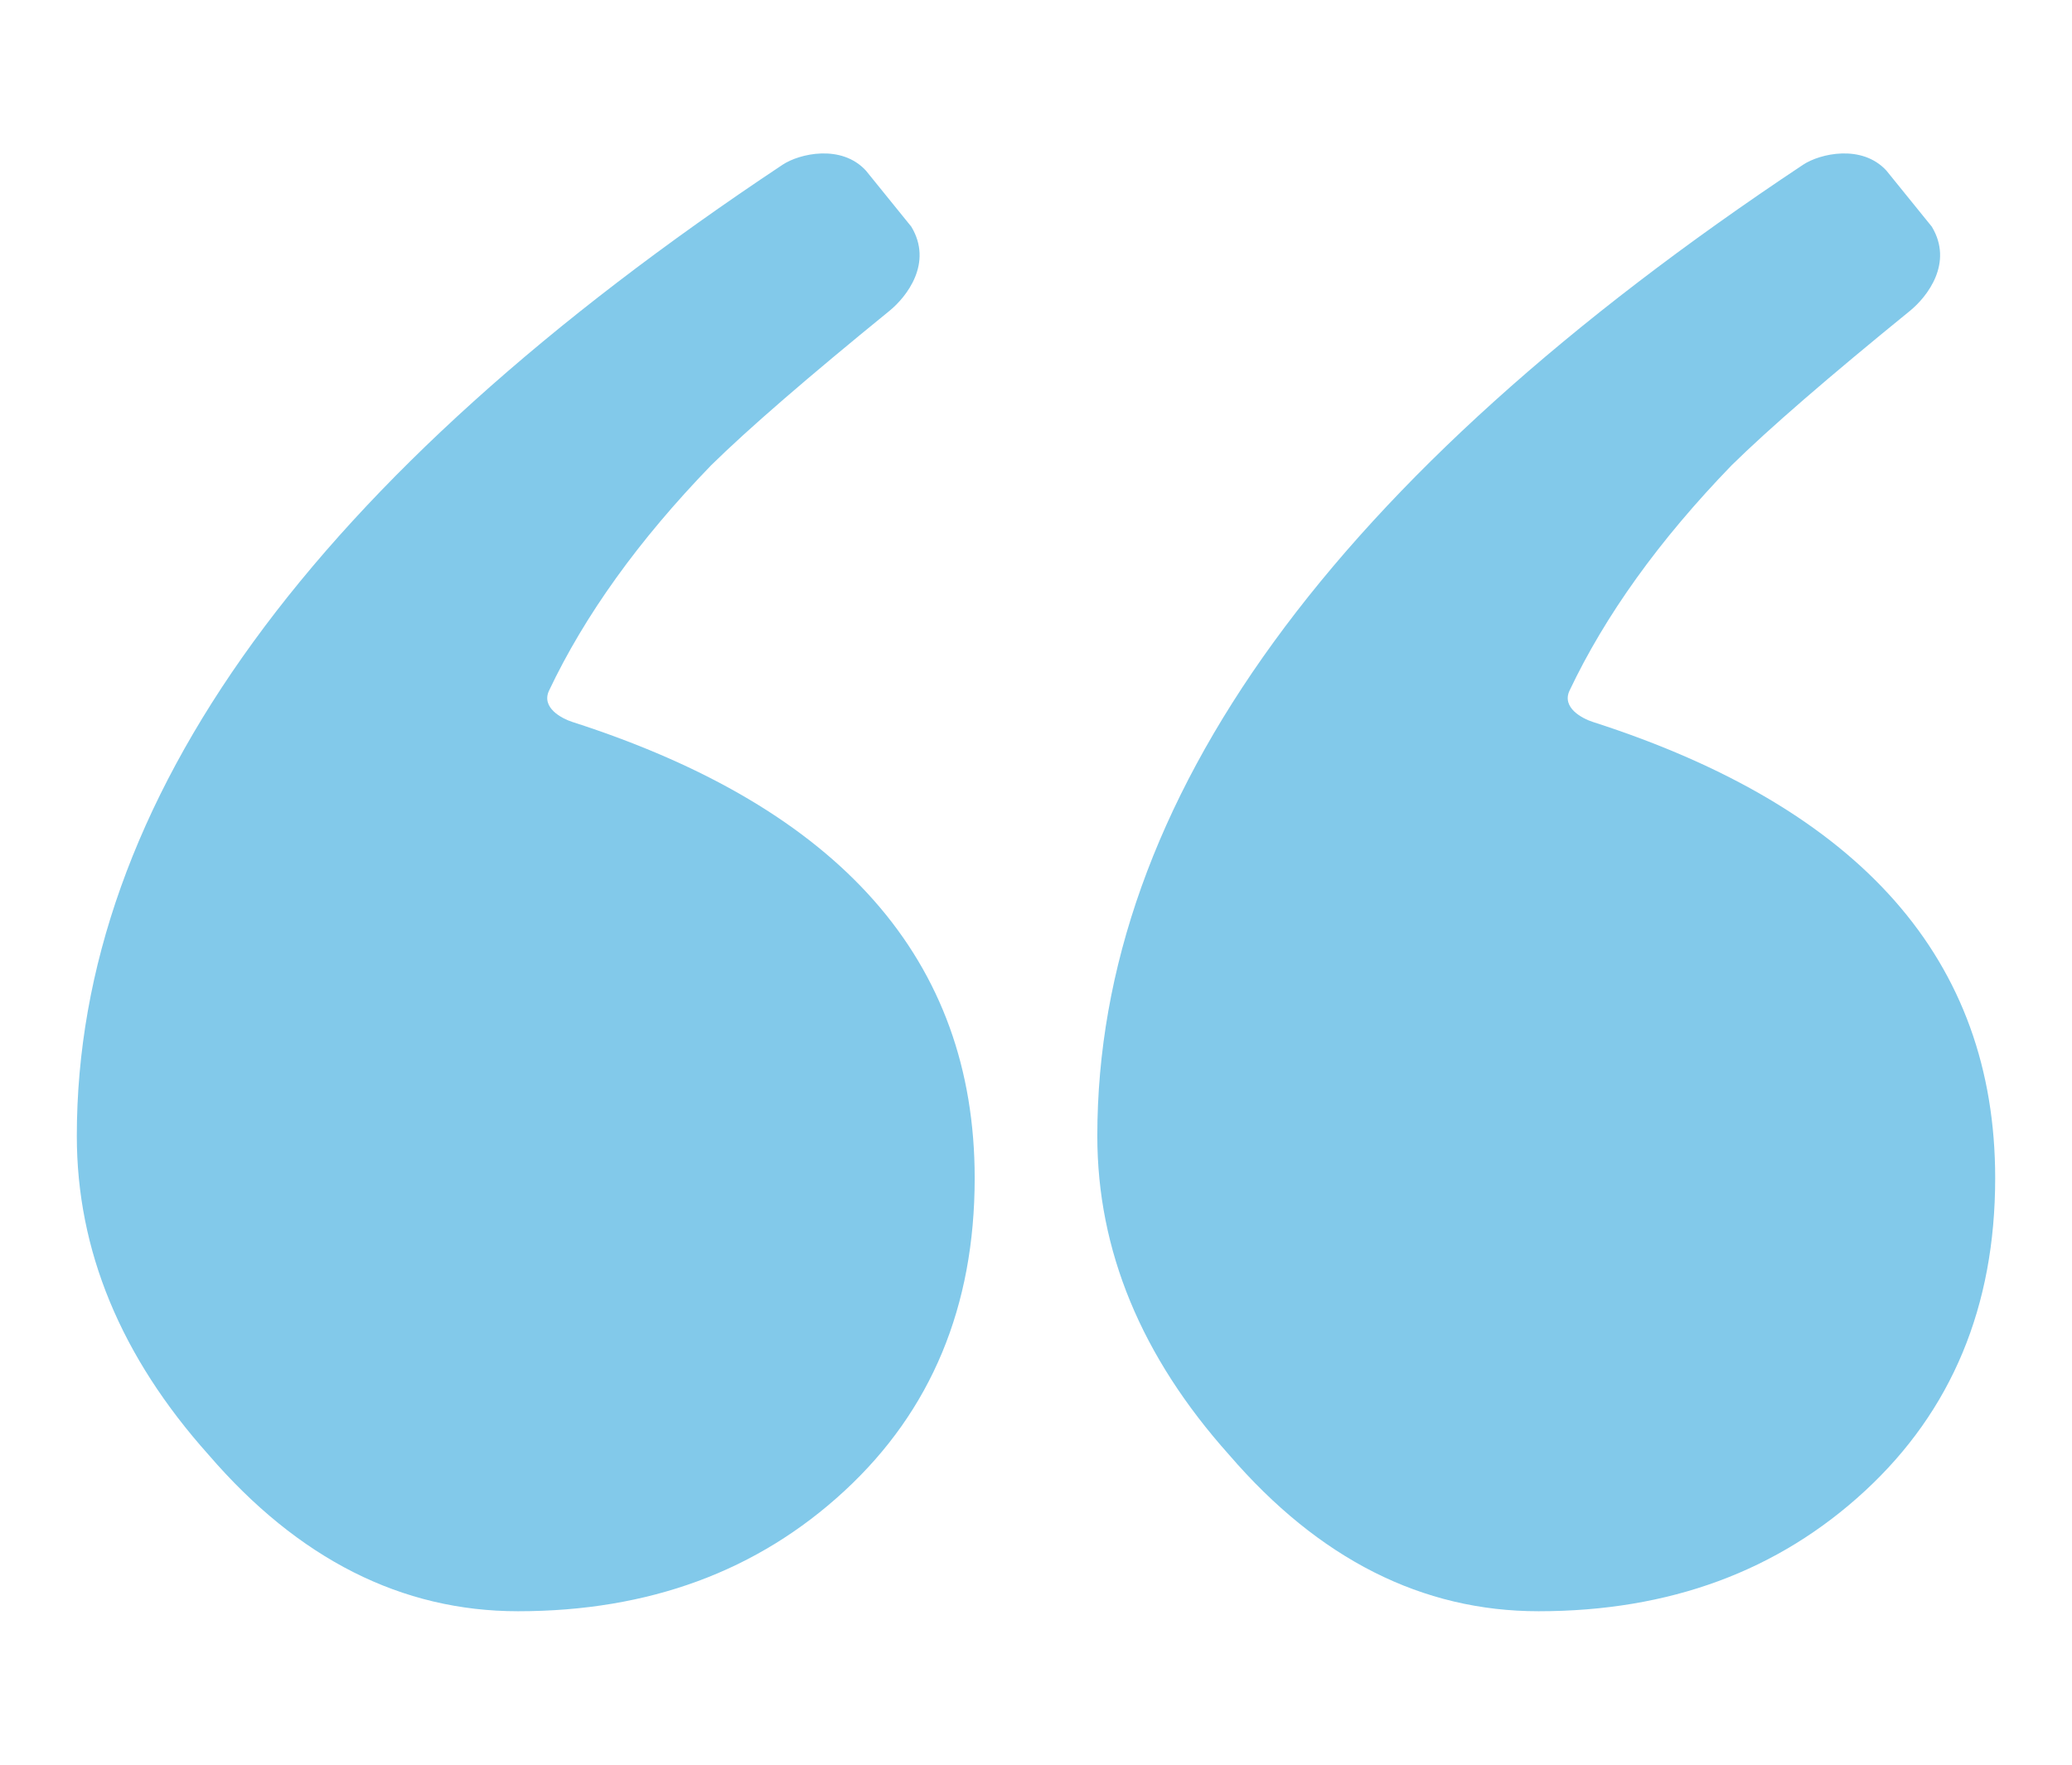 <svg xmlns="http://www.w3.org/2000/svg"
 xmlns:xlink="http://www.w3.org/1999/xlink"
 width="27px" height="23px"  viewBox="0 0 27 23">
<path fill-rule="evenodd"  fill="#82c9ea"
 d="M23.496,2.147 C23.714,2.002 24.262,1.875 24.582,2.224 C24.582,2.224 25.173,2.954 25.173,2.954 C25.459,3.428 25.113,3.868 24.889,4.051 C23.823,4.918 23.048,5.589 22.565,6.064 C21.617,7.043 20.916,8.023 20.453,9 C20.347,9.223 20.617,9.365 20.758,9.41 C24.252,10.534 25.999,12.516 25.999,15.355 C25.999,17.028 25.433,18.387 24.302,19.432 C23.17,20.478 21.753,21.0 20.049,21.0 C18.532,21.0 17.187,20.321 16.016,18.961 C14.871,17.681 14.299,16.296 14.299,14.806 C14.299,10.441 17.364,6.221 23.496,2.147 ZM10.198,2.147 C10.416,2.002 10.964,1.875 11.284,2.224 C11.284,2.224 11.875,2.954 11.875,2.954 C12.161,3.428 11.815,3.868 11.591,4.051 C10.526,4.918 9.75,5.589 9.267,6.064 C8.319,7.043 7.618,8.023 7.155,9 C7.049,9.223 7.319,9.365 7.46,9.41 C10.954,10.534 12.701,12.516 12.701,15.355 C12.701,17.028 12.135,18.387 11.004,19.432 C9.872,20.478 8.455,21.0 6.751,21.0 C5.234,21.0 3.889,20.321 2.718,18.961 C1.573,17.681 1.001,16.296 1.001,14.806 C1.001,10.441 4.066,6.221 10.198,2.147 Z"/>
</svg>